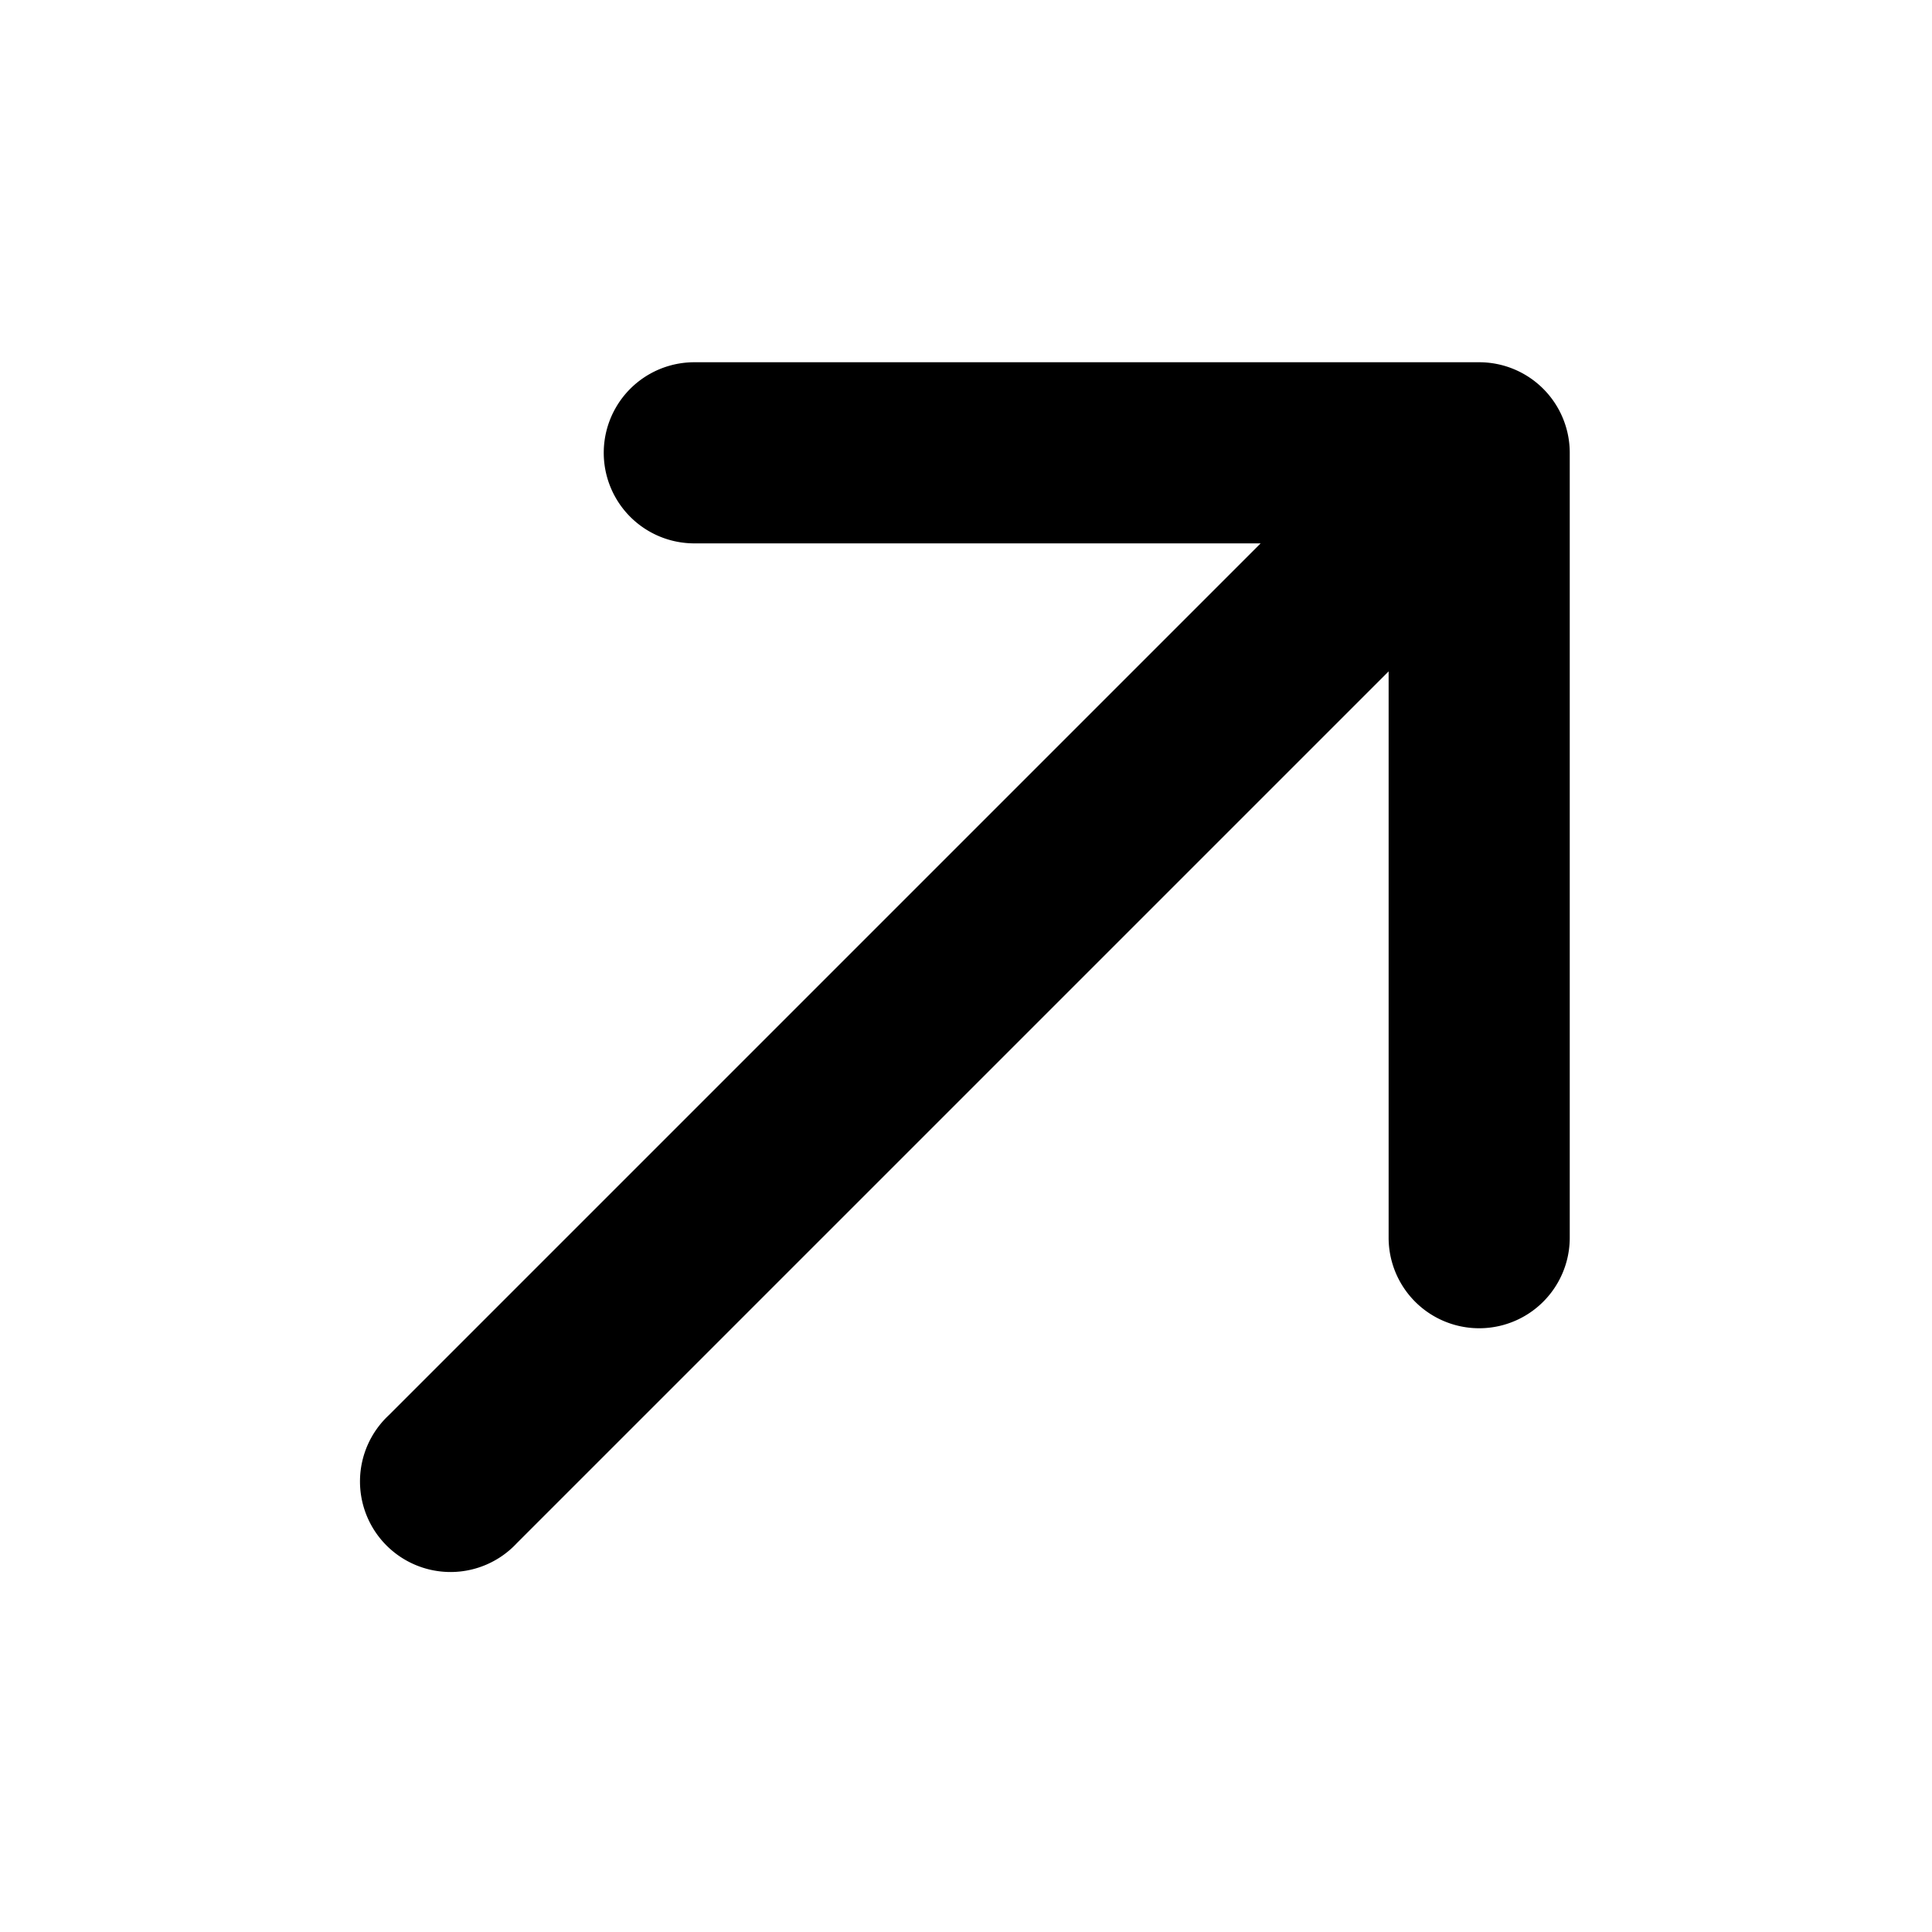 <svg width="16" height="16" fill="none" xmlns="http://www.w3.org/2000/svg"><path d="M5.75 3a.75.75 0 000 1.5h4.69l-7.22 7.22a.75.75 0 101.06 1.06l7.22-7.22v4.69a.75.75 0 001.5 0v-6.5a.75.75 0 00-.75-.75h-6.5z" fill="currentColor"/></svg>
